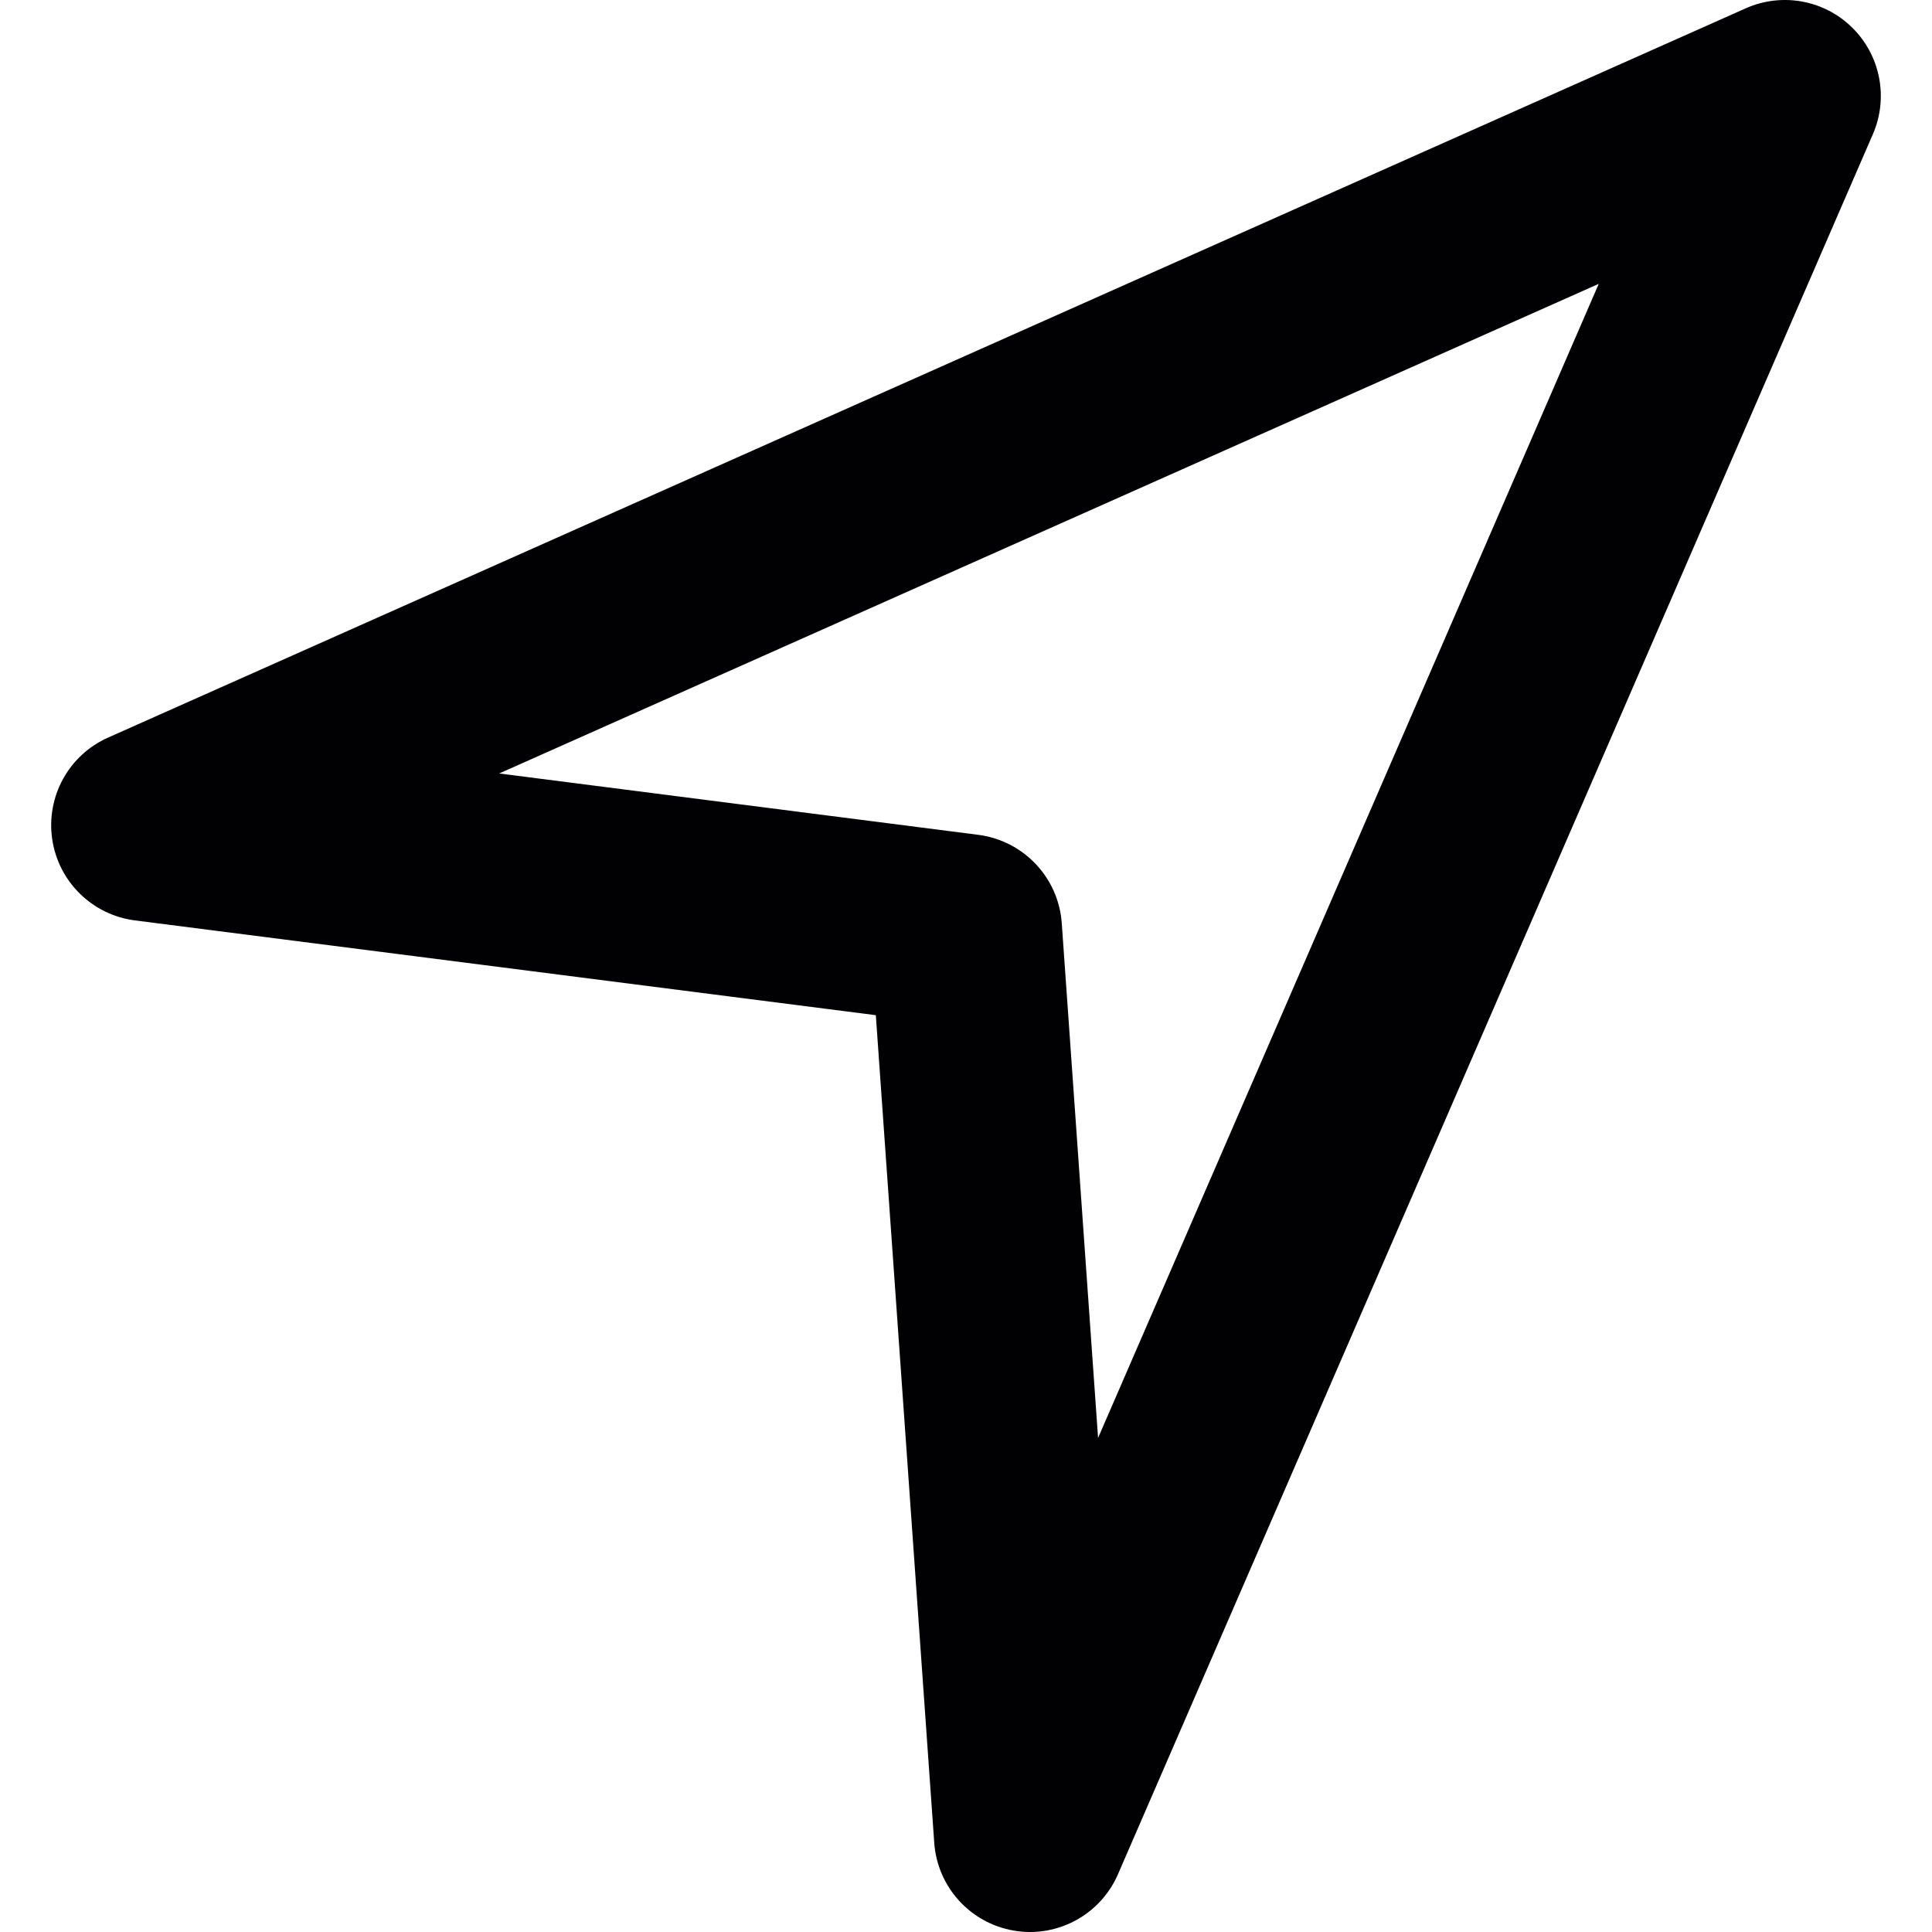 <?xml version="1.0" encoding="windows-1252"?>
<!-- Uploaded to: SVG Repo, www.svgrepo.com, Generator: SVG Repo Mixer Tools -->
<svg version="1.1" id="Capa_1" xmlns="http://www.w3.org/2000/svg"  viewBox="0 0 273.762 273.762" xml:space="preserve">
<g>
	<path style="fill:#010002;" d="M262.478,3.935c-3.976-3.943-9.964-5.037-15.093-2.763L15.316,104.514   c-5.57,2.475-8.806,8.36-7.919,14.392c0.881,6.032,5.678,10.742,11.727,11.515l104.979,13.429l8.278,117.272   c0.441,6.244,5.096,11.389,11.27,12.439c0.772,0.136,1.534,0.201,2.301,0.201c5.336,0,10.285-3.155,12.466-8.191l106.97-246.564   C267.618,13.867,266.465,7.879,262.478,3.935z M155.595,203.756l-5.145-72.938c-0.457-6.462-5.412-11.705-11.841-12.526   L70.734,109.6l155.807-69.381L155.595,203.756z"/>
</g>
</svg>